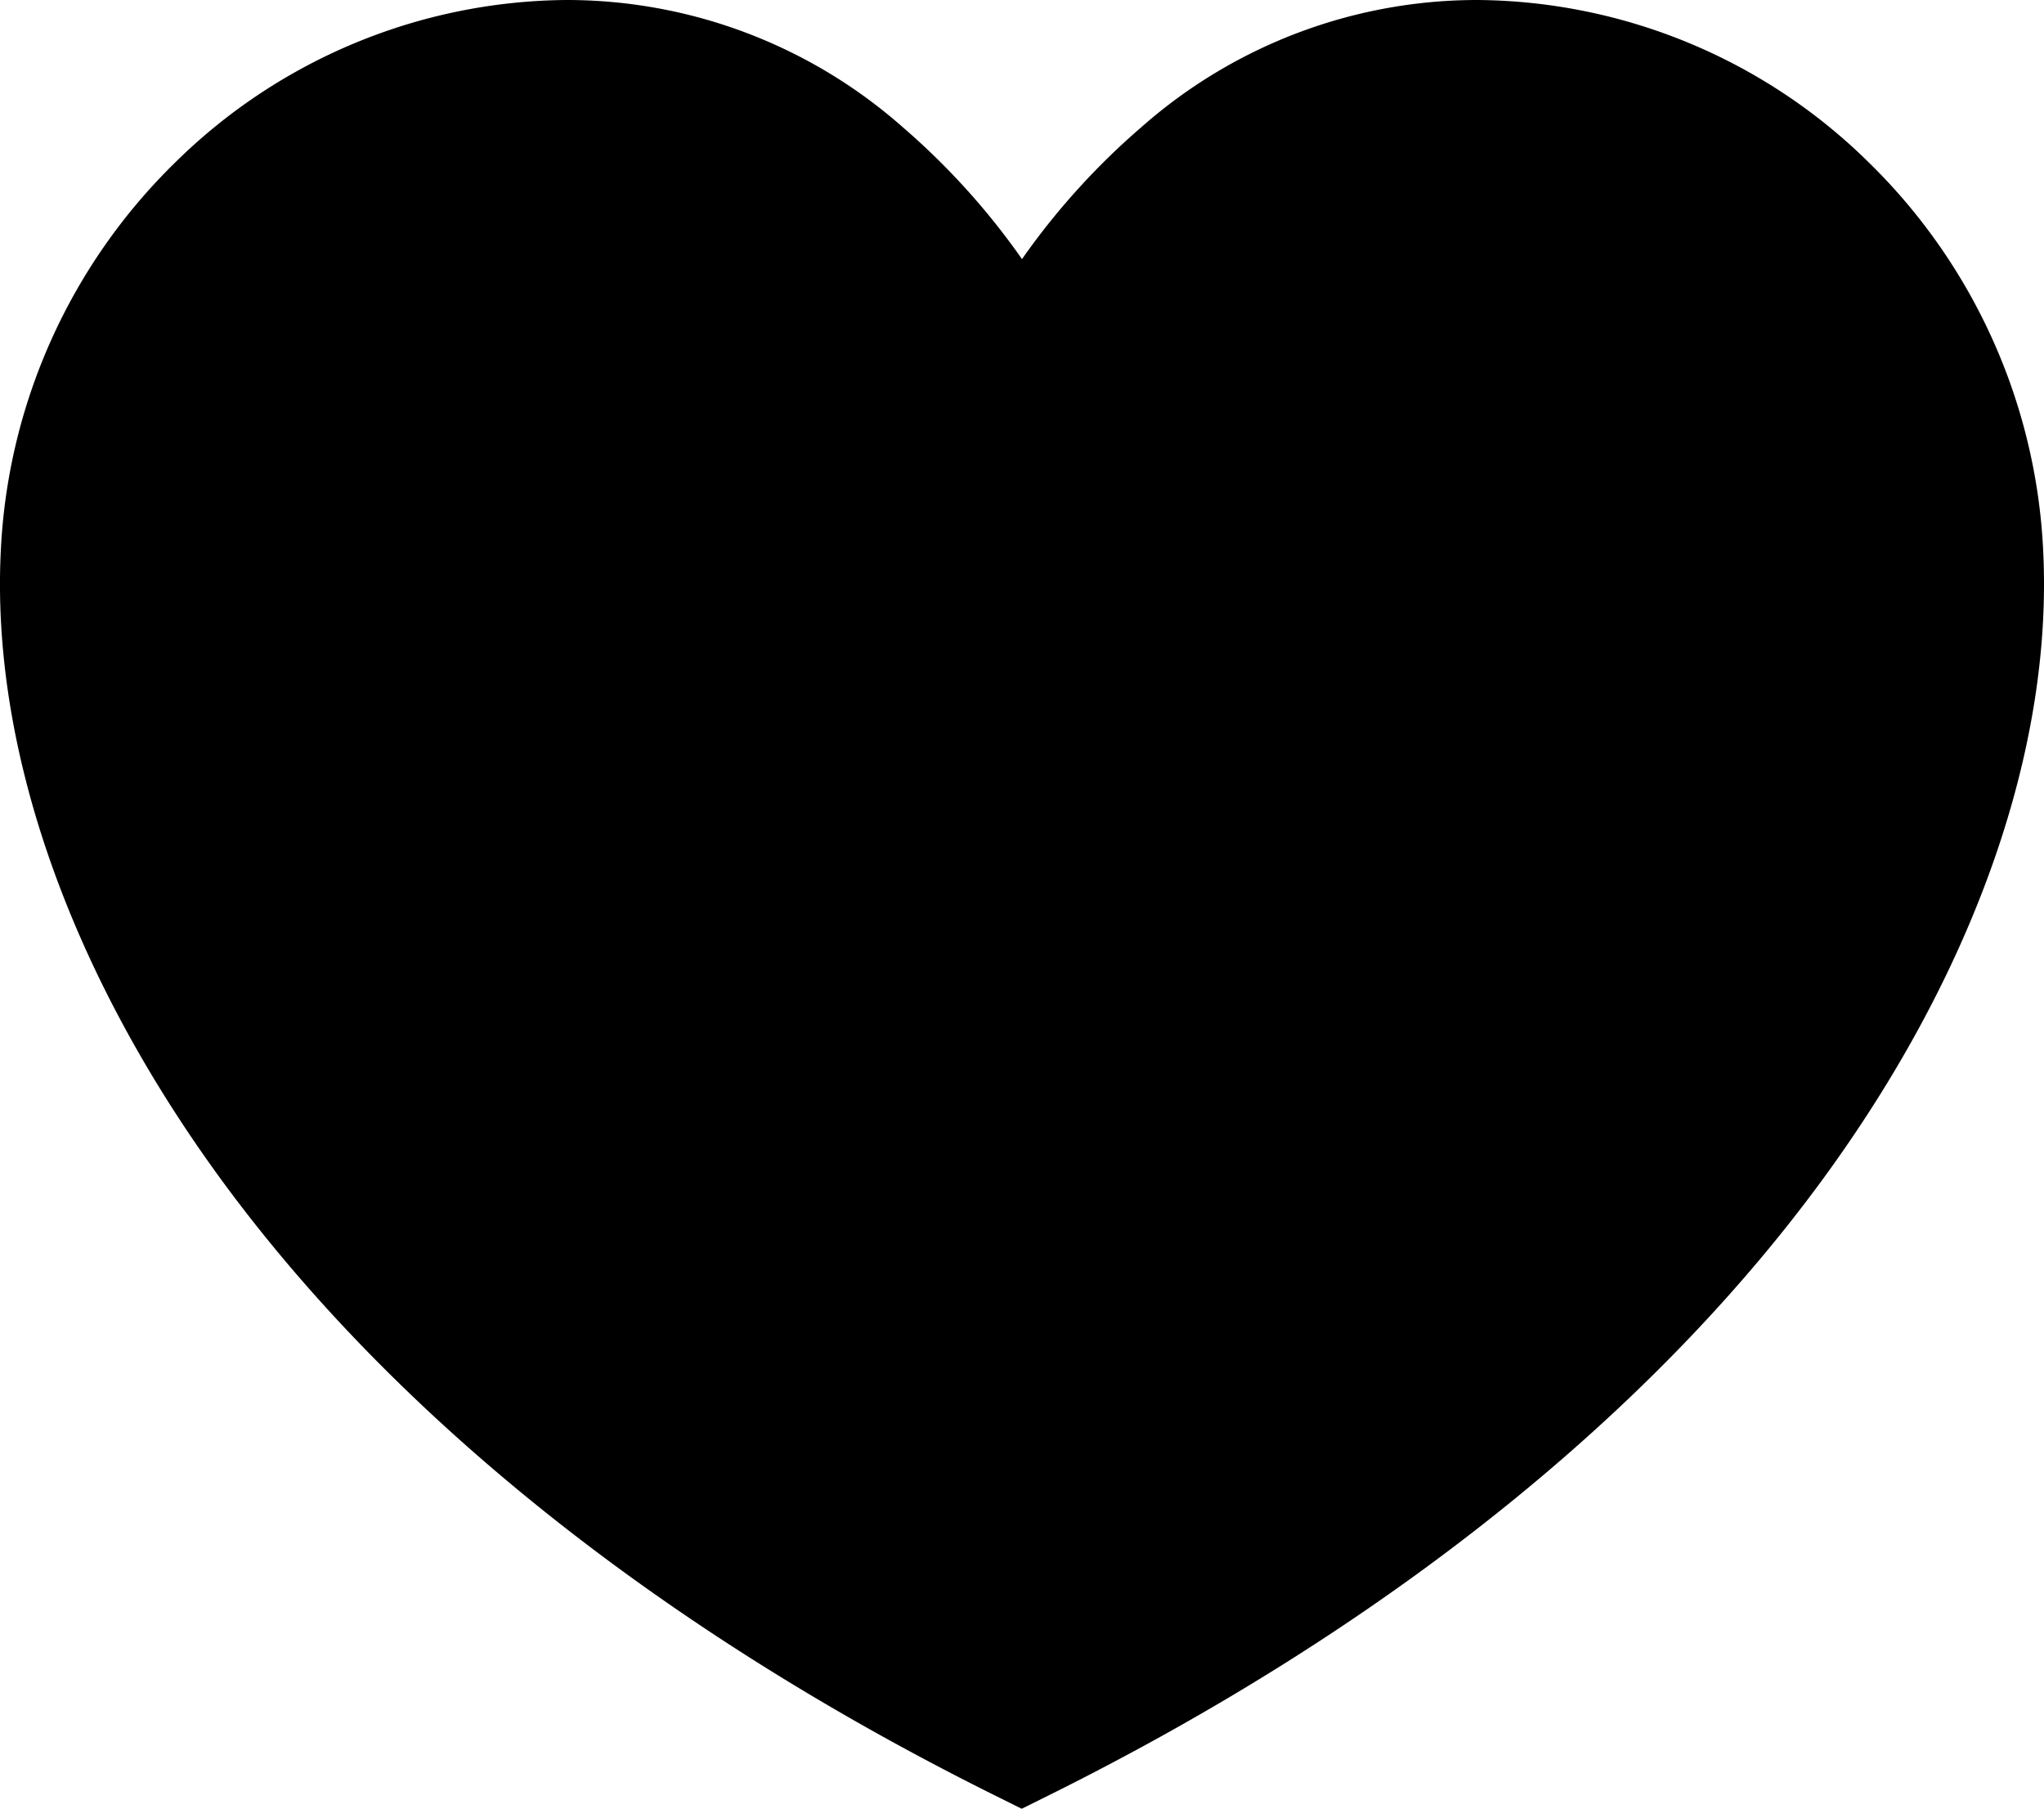 <svg xmlns="http://www.w3.org/2000/svg" width="57.4" height="50.777" viewBox="0 0 57.4 50.777">
  <path id="Fill_1" data-name="Fill 1" d="M57.377,15.459A16.312,16.312,0,0,0,52.486,4.567,15.816,15.816,0,0,0,41.51,0H41.5a14.256,14.256,0,0,0-9.442,3.565A20.166,20.166,0,0,0,28.7,7.274a20.166,20.166,0,0,0-3.354-3.708A14.256,14.256,0,0,0,15.9,0H15.89A15.818,15.818,0,0,0,4.914,4.567,16.312,16.312,0,0,0,.023,15.457c-.276,5.508,1.892,11.737,6.1,17.538,4.883,6.726,12.418,12.741,21.792,17.4l.777.386.777-.386c9.375-4.656,16.911-10.671,21.8-17.4C55.483,27.194,57.652,20.966,57.377,15.459Z"/>
</svg>

